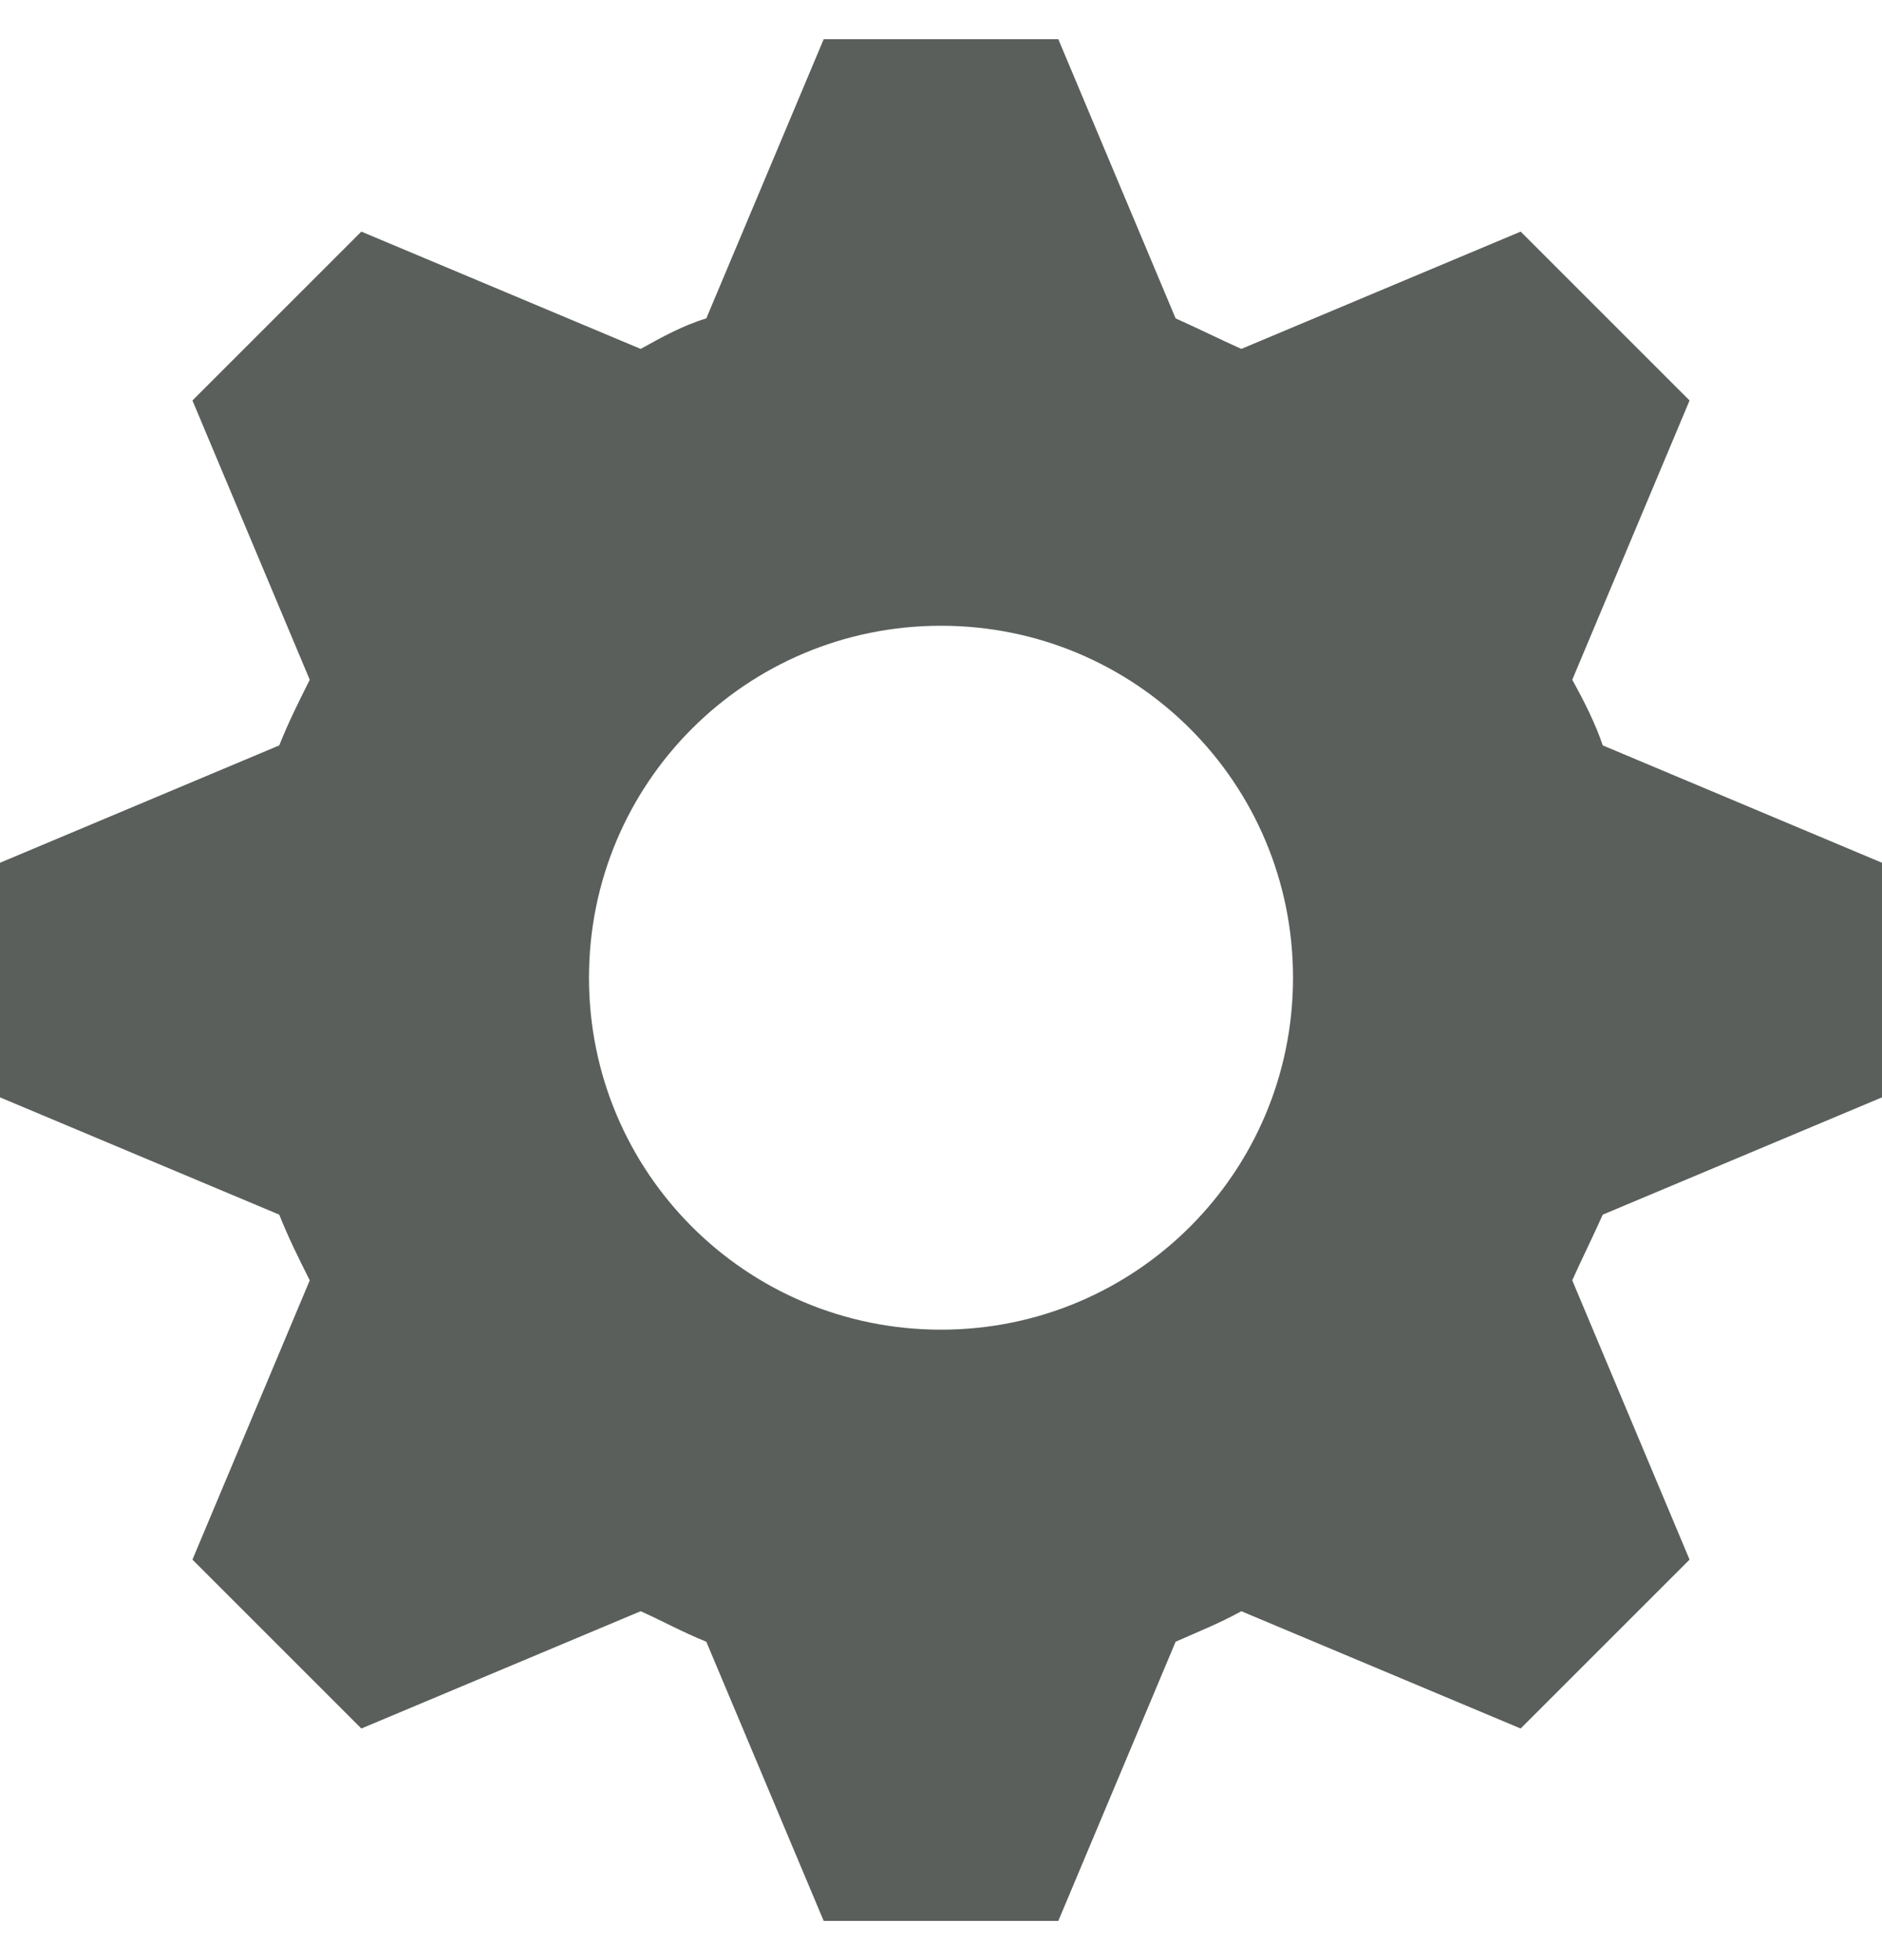 <svg width="24" height="25" viewBox="0 0 24 25" fill="none" xmlns="http://www.w3.org/2000/svg">
<g id="&#237;&#153;&#152;&#234;&#178;&#189;&#236;&#132;&#164;&#236;&#160;&#149; &#236;&#149;&#132;&#236;&#157;&#180;&#236;&#189;&#152;">
<path id="&#237;&#153;&#152;&#234;&#178;&#189;&#236;&#132;&#164;&#236;&#160;&#149; &#236;&#149;&#132;&#236;&#157;&#180;&#236;&#189;&#152;_2" d="M10.504 0.5L9.007 4.061C8.708 4.151 8.439 4.301 8.17 4.45L4.608 2.954L2.454 5.108L3.95 8.67C3.8 8.969 3.681 9.208 3.561 9.507L0 11.004V13.996L3.561 15.492C3.681 15.792 3.8 16.031 3.95 16.33L2.454 19.892L4.608 22.046L8.17 20.55C8.439 20.67 8.708 20.819 9.007 20.939L10.504 24.5H13.496L14.992 20.939C15.262 20.819 15.561 20.7 15.83 20.55L19.392 22.046L21.546 19.892L20.05 16.33C20.17 16.061 20.319 15.762 20.439 15.492L24 13.996V11.004L20.439 9.507C20.349 9.238 20.2 8.939 20.05 8.67L21.546 5.108L19.392 2.954L15.83 4.45C15.561 4.33 15.262 4.181 14.992 4.061L13.496 0.5L10.504 0.5ZM12 7.981C14.484 7.981 16.489 9.986 16.489 12.47C16.489 14.954 14.484 16.959 12 16.959C9.516 16.959 7.511 14.954 7.511 12.47C7.511 9.986 9.516 7.981 12 7.981Z" fill="#5A5F5C"/>
</g>
</svg>
